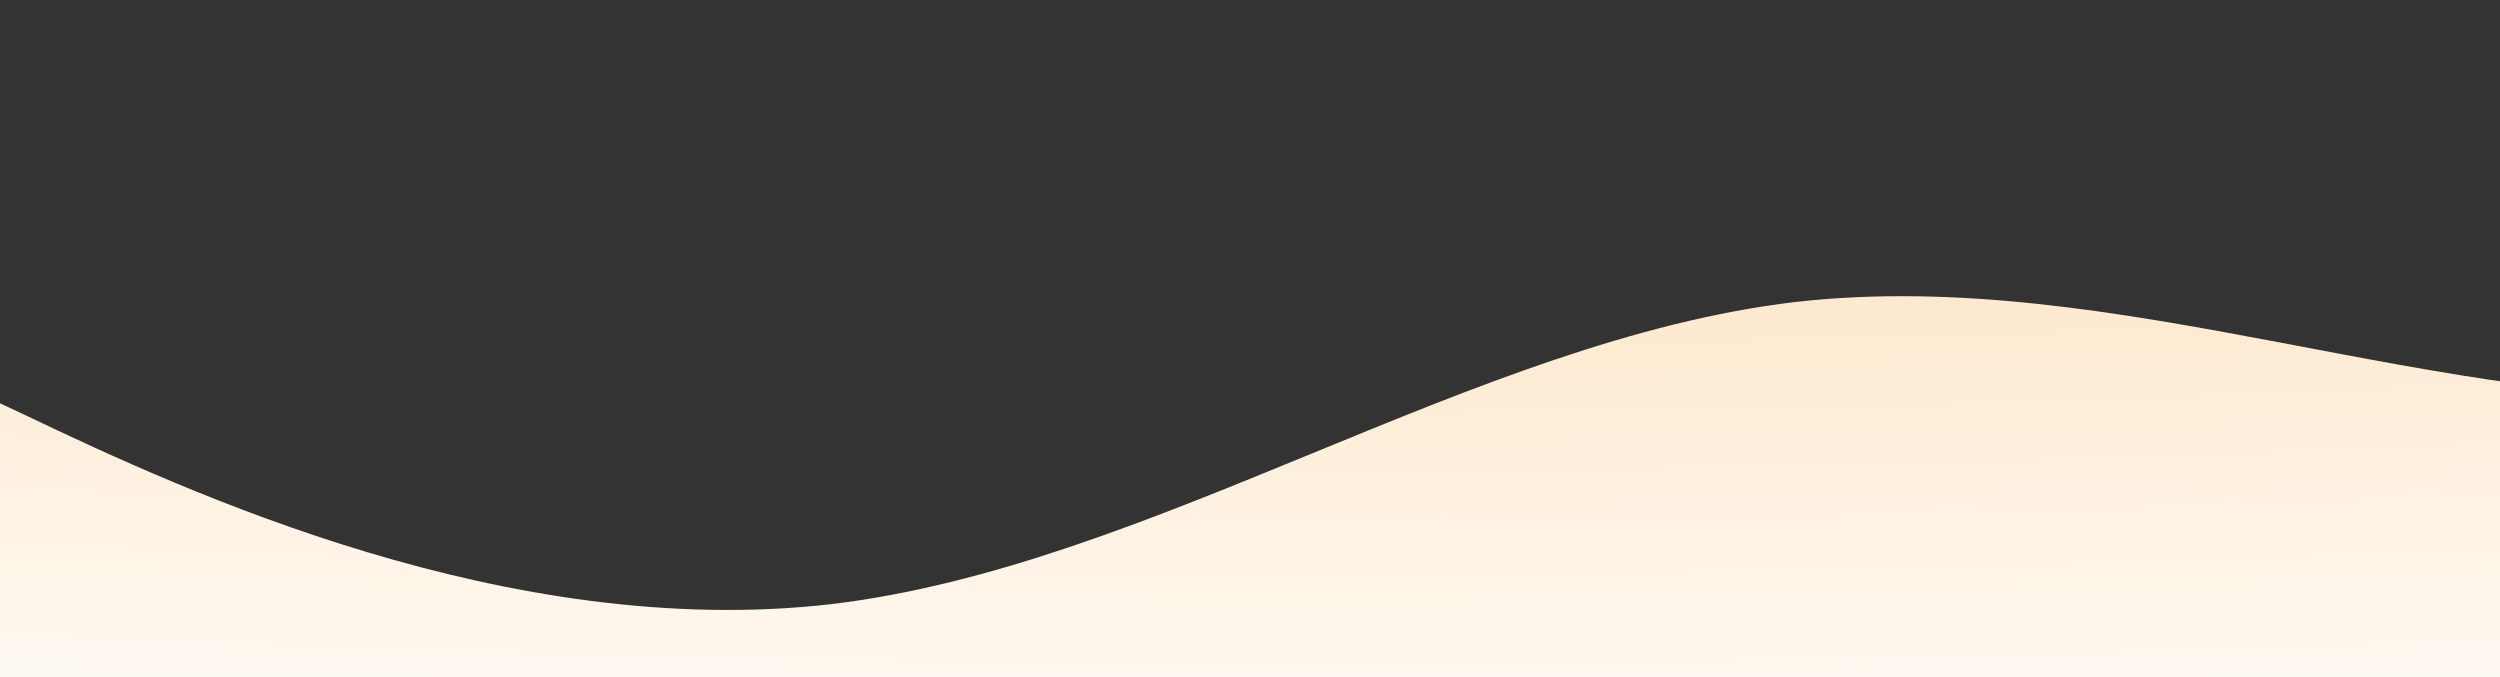 <svg width="1920" height="520" viewBox="0 0 1920 520" fill="none" xmlns="http://www.w3.org/2000/svg">
<rect x="0" y="0" width="1920" height="520" fill="#333333" stroke="none"/>
<path d="M-104 261L19.583 318.909C143.167 377.906 390.333 492.094 637.5 464.091C884.667 435 1131.83 261 1379 231.909C1626.17 203.906 1873.33 318.094 2120.5 304.5C2367.67 290.906 2614.83 144.094 2738.42 72.591L2862 0V696H2738.42C2614.83 696 2367.67 696 2120.5 696C1873.33 696 1626.17 696 1379 696C1131.83 696 884.667 696 637.5 696C390.333 696 143.167 696 19.583 696H-104V261Z" fill="url(#paint0_radial_77_1501)"/>
<defs>
<radialGradient id="paint0_radial_77_1501" cx="0" cy="0" r="1" gradientUnits="userSpaceOnUse" gradientTransform="translate(1010 -597.118) rotate(90) scale(1244.93 5305.27)">
<stop stop-color="#F9BC6E"/>
<stop offset="1" stop-color="white"/>
</radialGradient>
</defs>
</svg>
